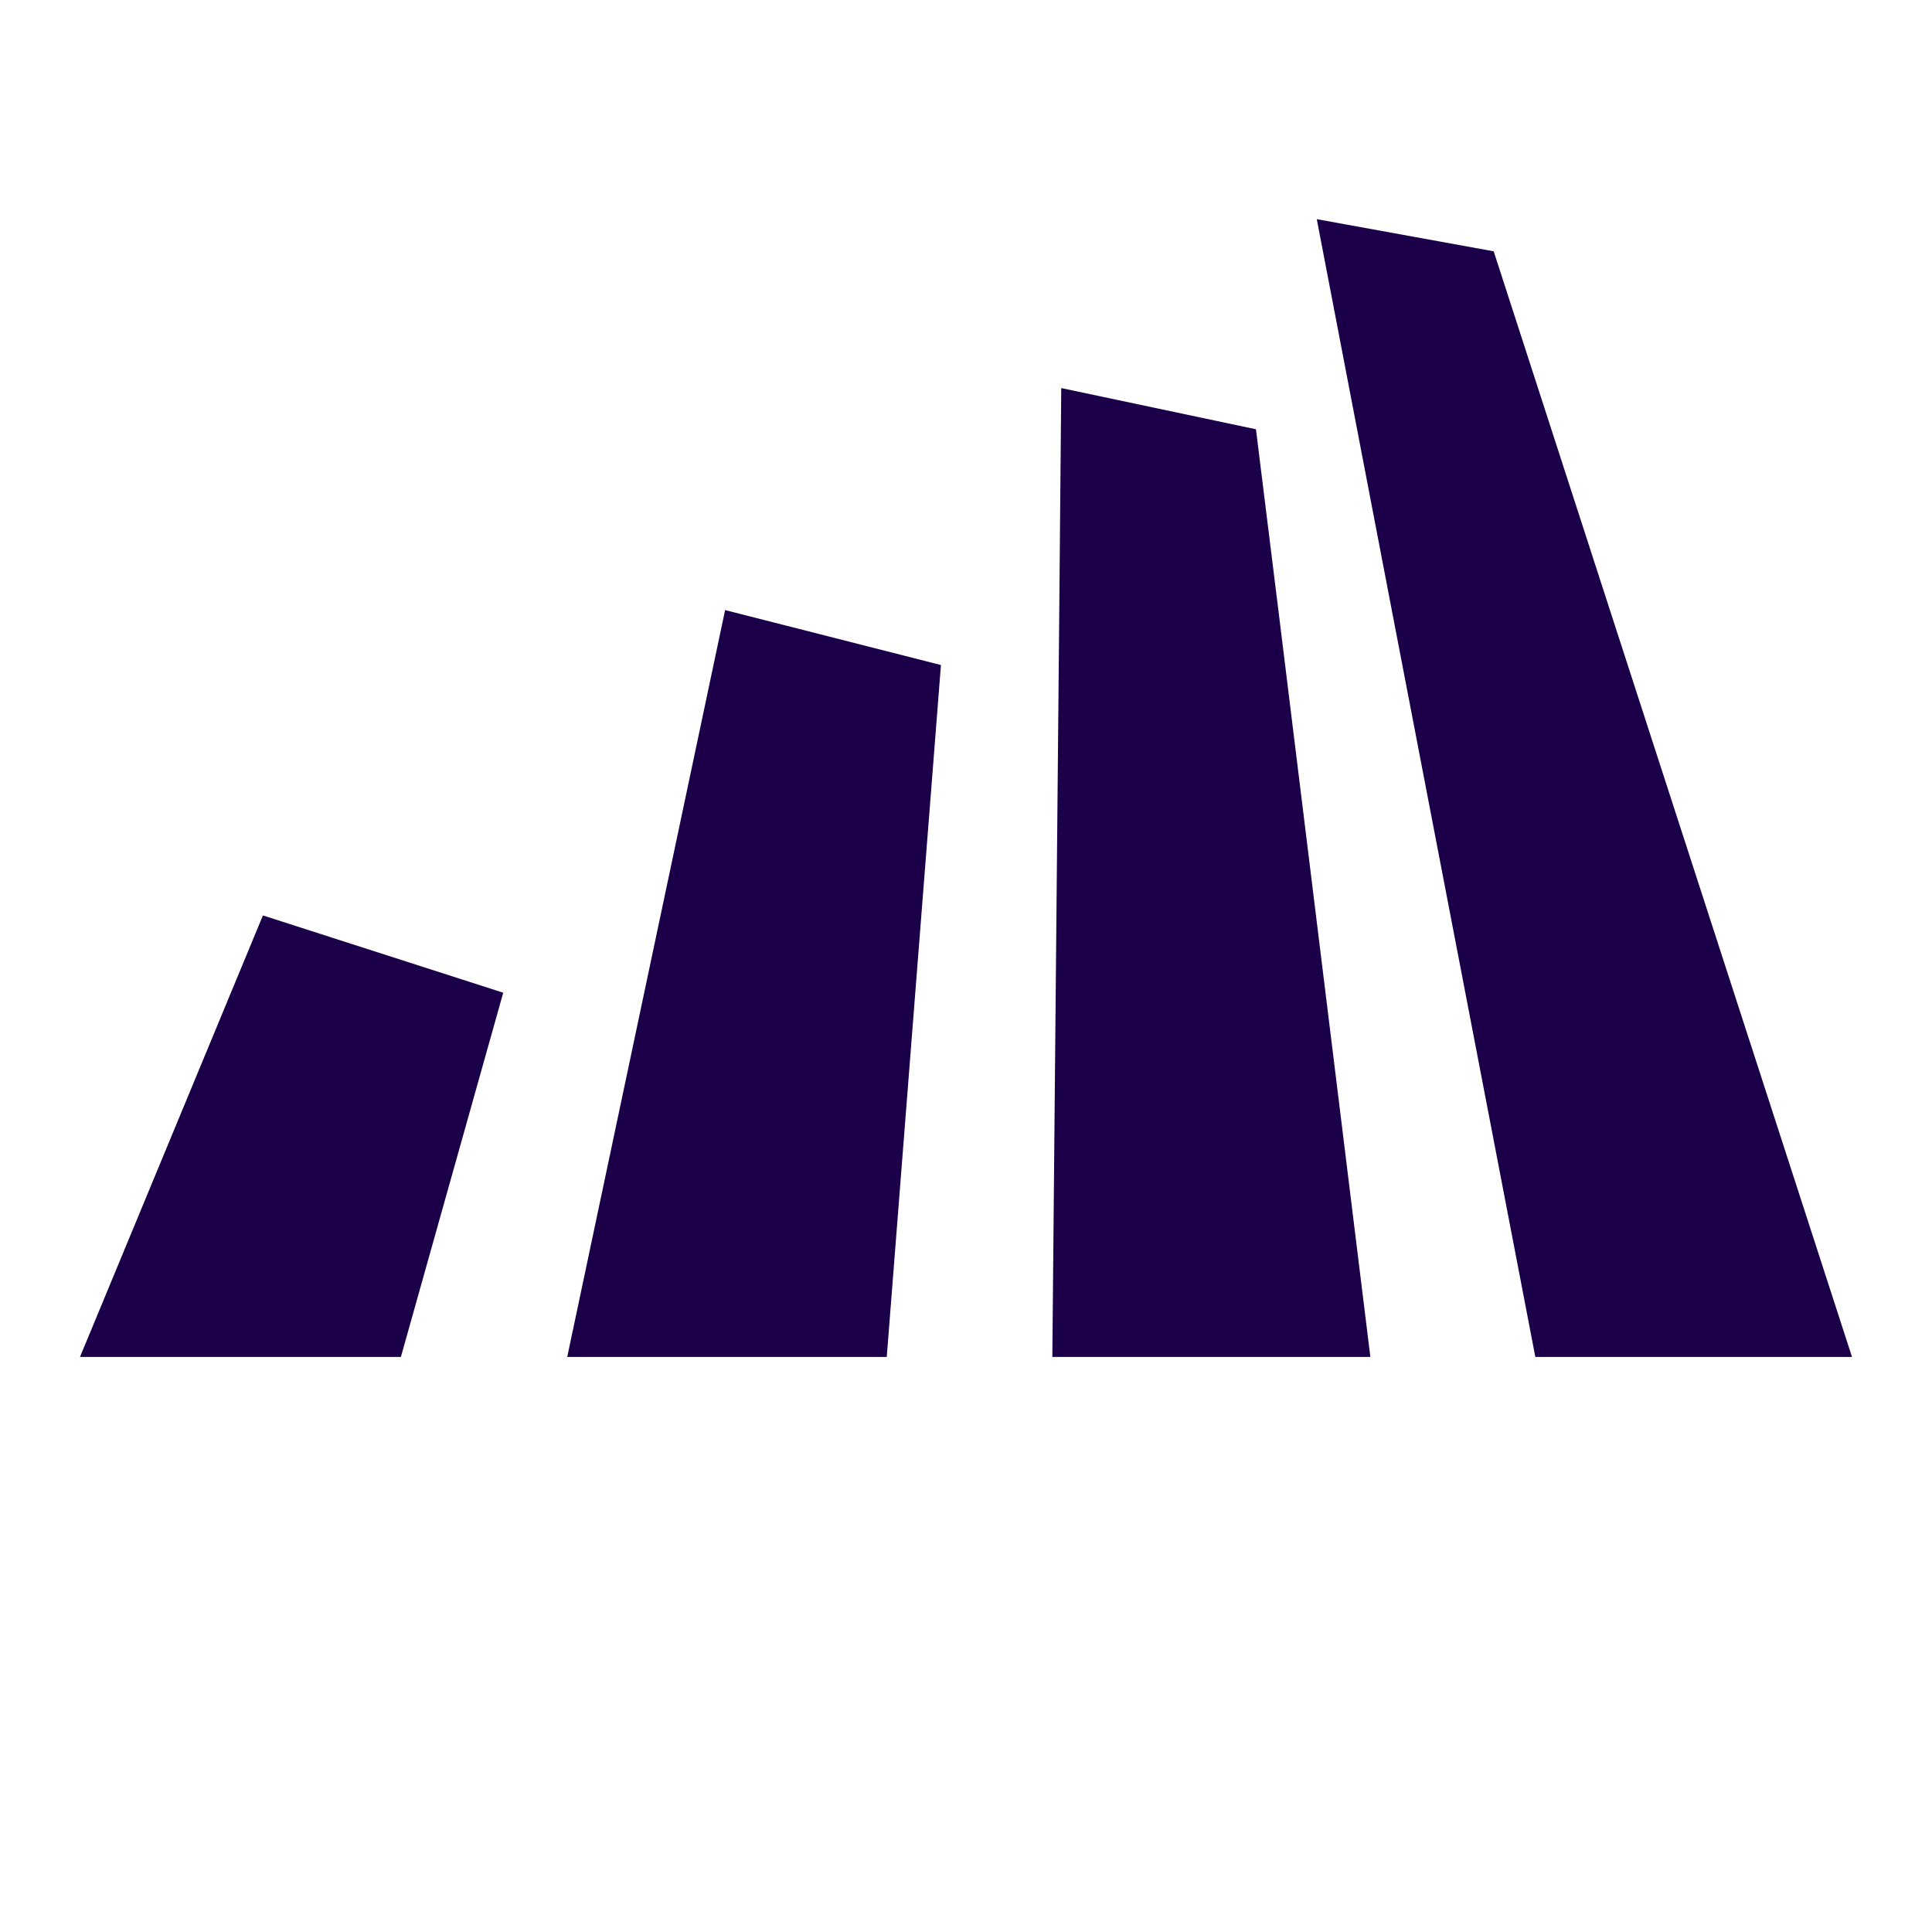 <?xml version="1.0" encoding="UTF-8"?>
<svg id="Layer_2" data-name="Layer 2" xmlns="http://www.w3.org/2000/svg" viewBox="0 0 128 128">
  <defs>
    <style>
      .cls-1 {
        fill: #1b0049;
      }
    </style>
  </defs>
  <polygon class="cls-1" points="5.3 89.9 26.56 89.9 33.34 65.77 17.42 60.65 5.3 89.9"/>
  <polygon class="cls-1" points="37.58 89.9 58.75 89.9 62.34 44.06 48.04 40.42 37.58 89.9"/>
  <polygon class="cls-1" points="70.18 40.35 69.72 89.9 90.79 89.9 84.68 40.3 83.21 28.44 70.31 25.71 70.18 40.35"/>
  <polygon class="cls-1" points="87.24 14.52 92.18 40.27 101.72 89.9 122.7 89.9 106.6 40.23 98.96 16.65 87.24 14.52"/>
</svg>